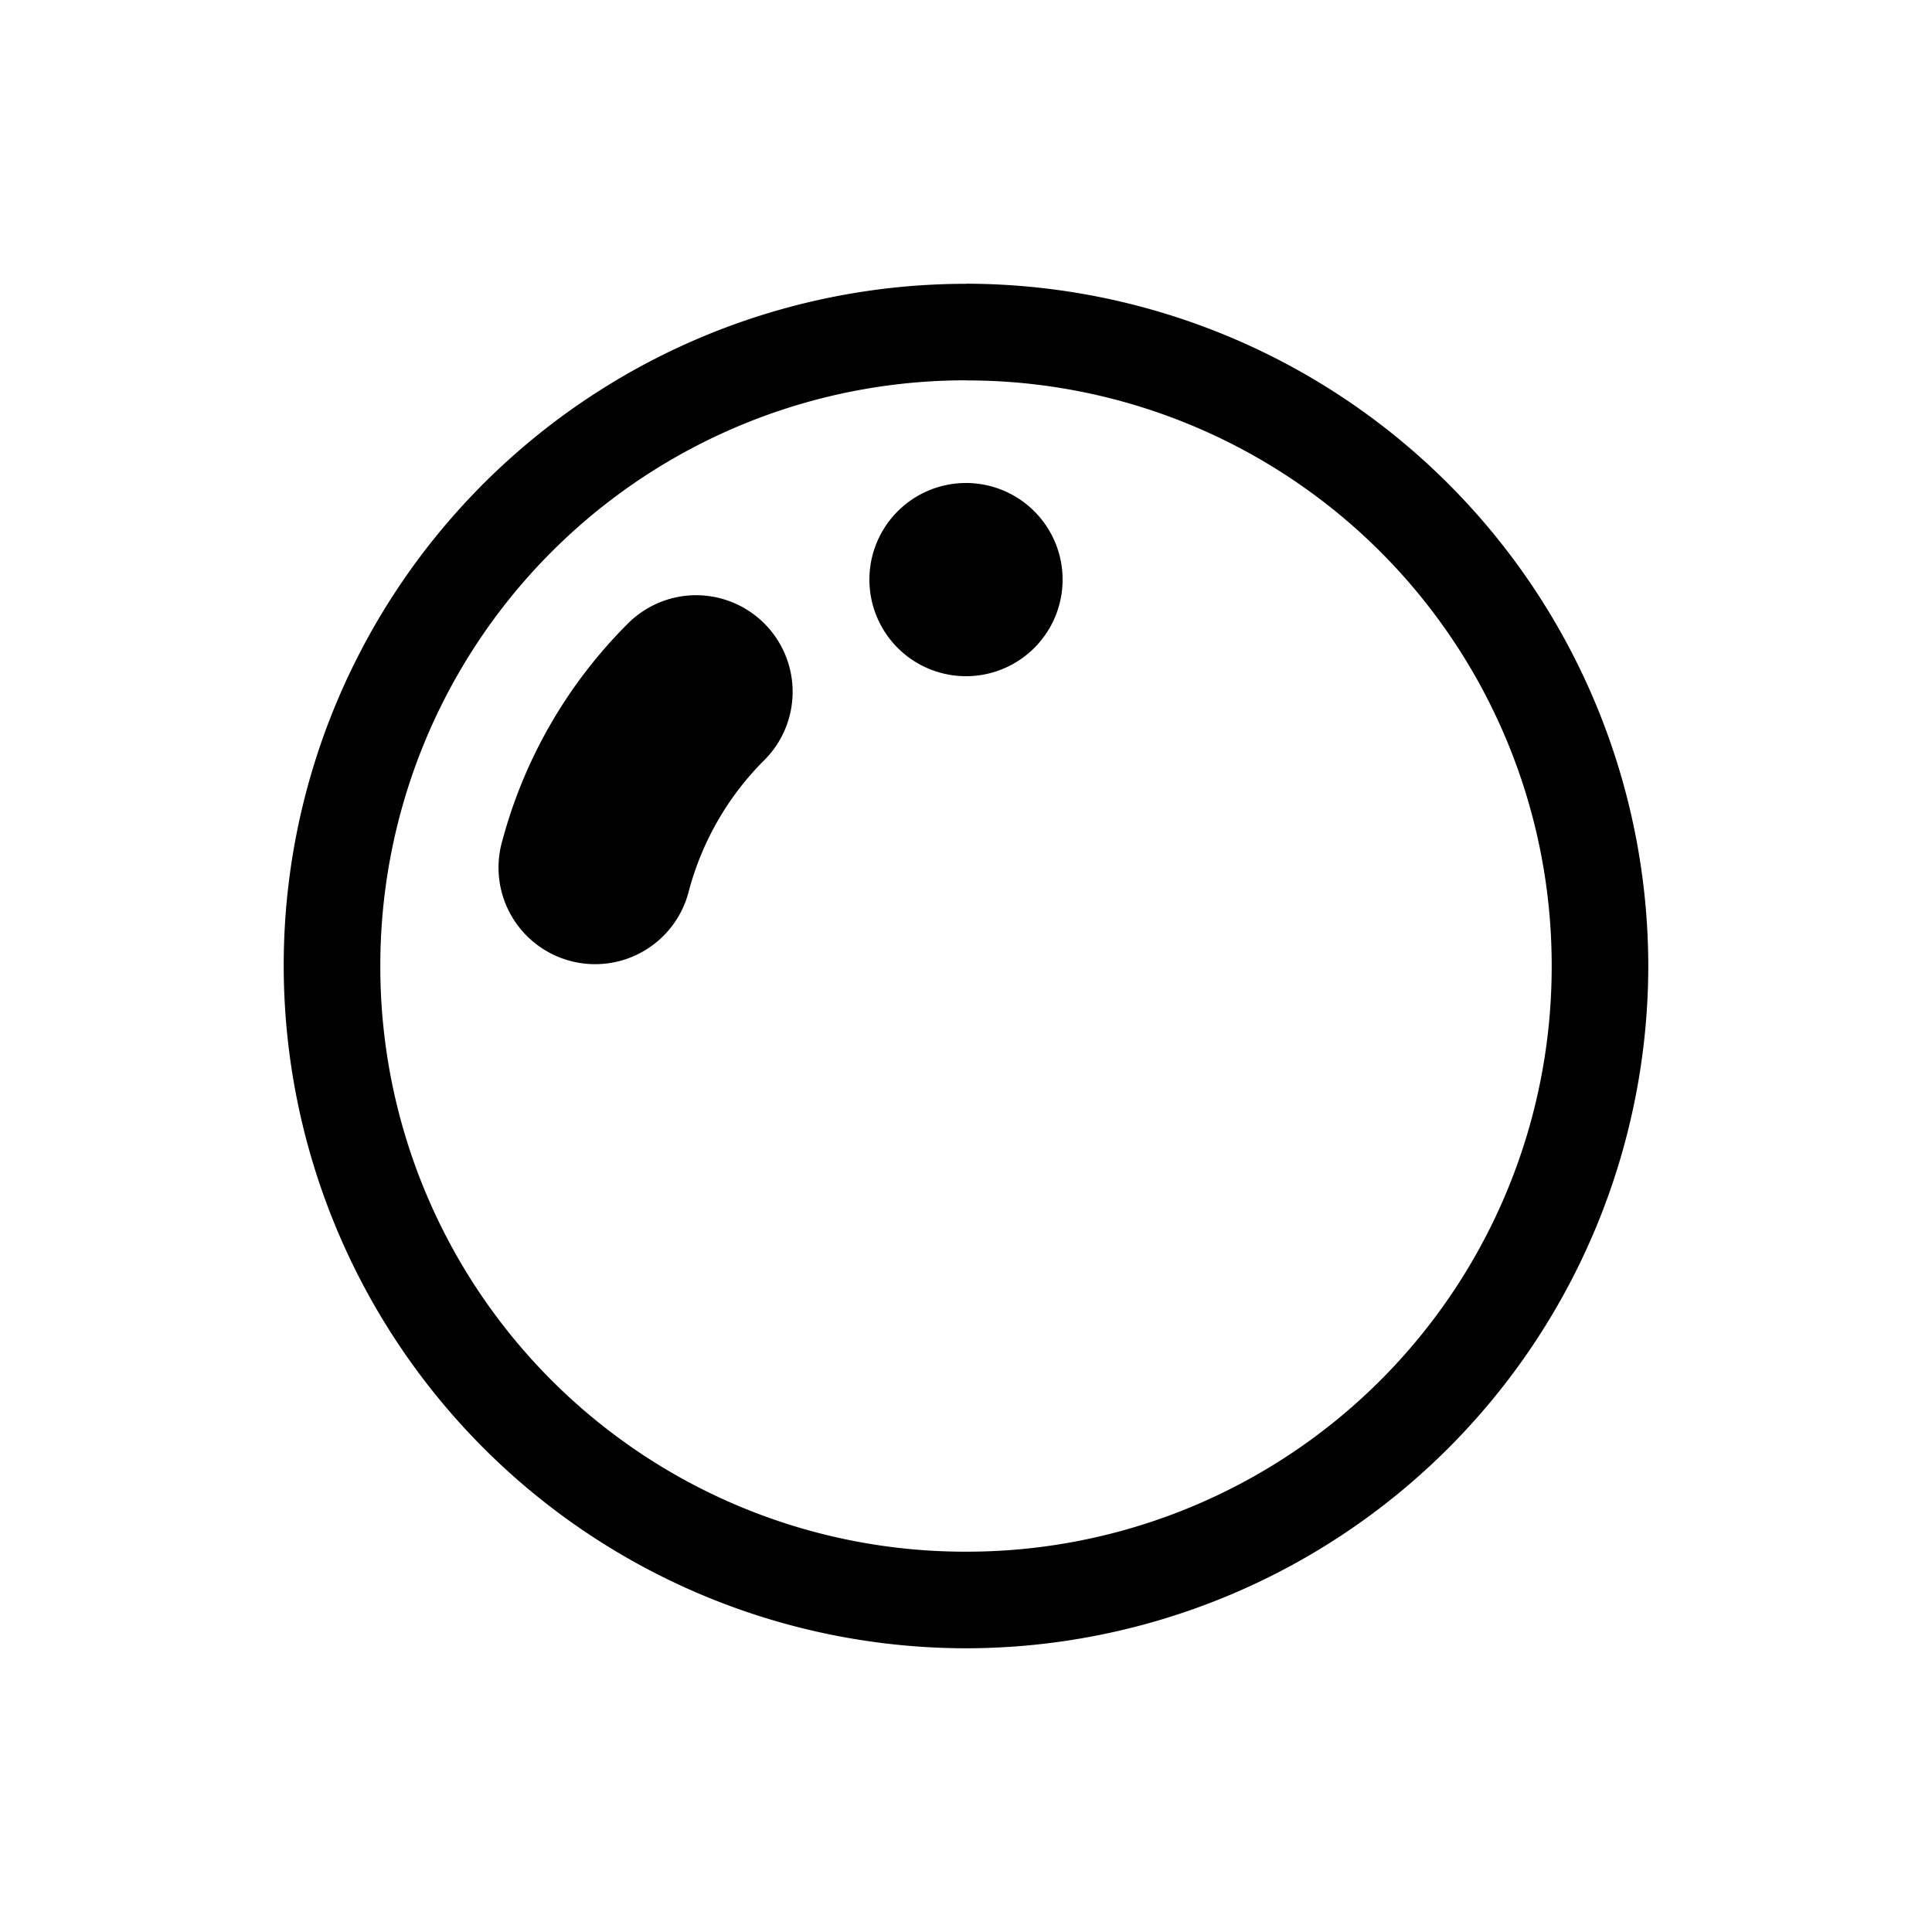 <svg xmlns="http://www.w3.org/2000/svg" viewBox="0 0 20 20" xml:space="preserve">
    <g>
        <path d="M496 535.938a7.066 7.066 0 0 0-6.291 3.85 7.038 7.038 0 0 0-.772 3.212 7.07 7.07 0 0 0 7.063 7.063 7.07 7.07 0 0 0 7.063-7.063 7.07 7.07 0 0 0-7.063-7.063zm0 1a6.055 6.055 0 0 1 6.063 6.062 6.055 6.055 0 0 1-6.063 6.063 6.055 6.055 0 0 1-6.063-6.063 6.058 6.058 0 0 1 6.063-6.063zm0 1.062a1 1 0 0 0-1 1 1 1 0 0 0 1 1 1 1 0 0 0 1-1 1 1 0 0 0-1-1zm-2.824 1.162a1 1 0 0 0-.688.305 5 5 0 0 0-1.289 2.24 1 1 0 1 0 1.932.516c.136-.51.402-.974.773-1.346a1 1 0 0 0-.728-1.715z" transform="matrix(1 0 0 1 -486 -533)"/>
    </g>
</svg>
